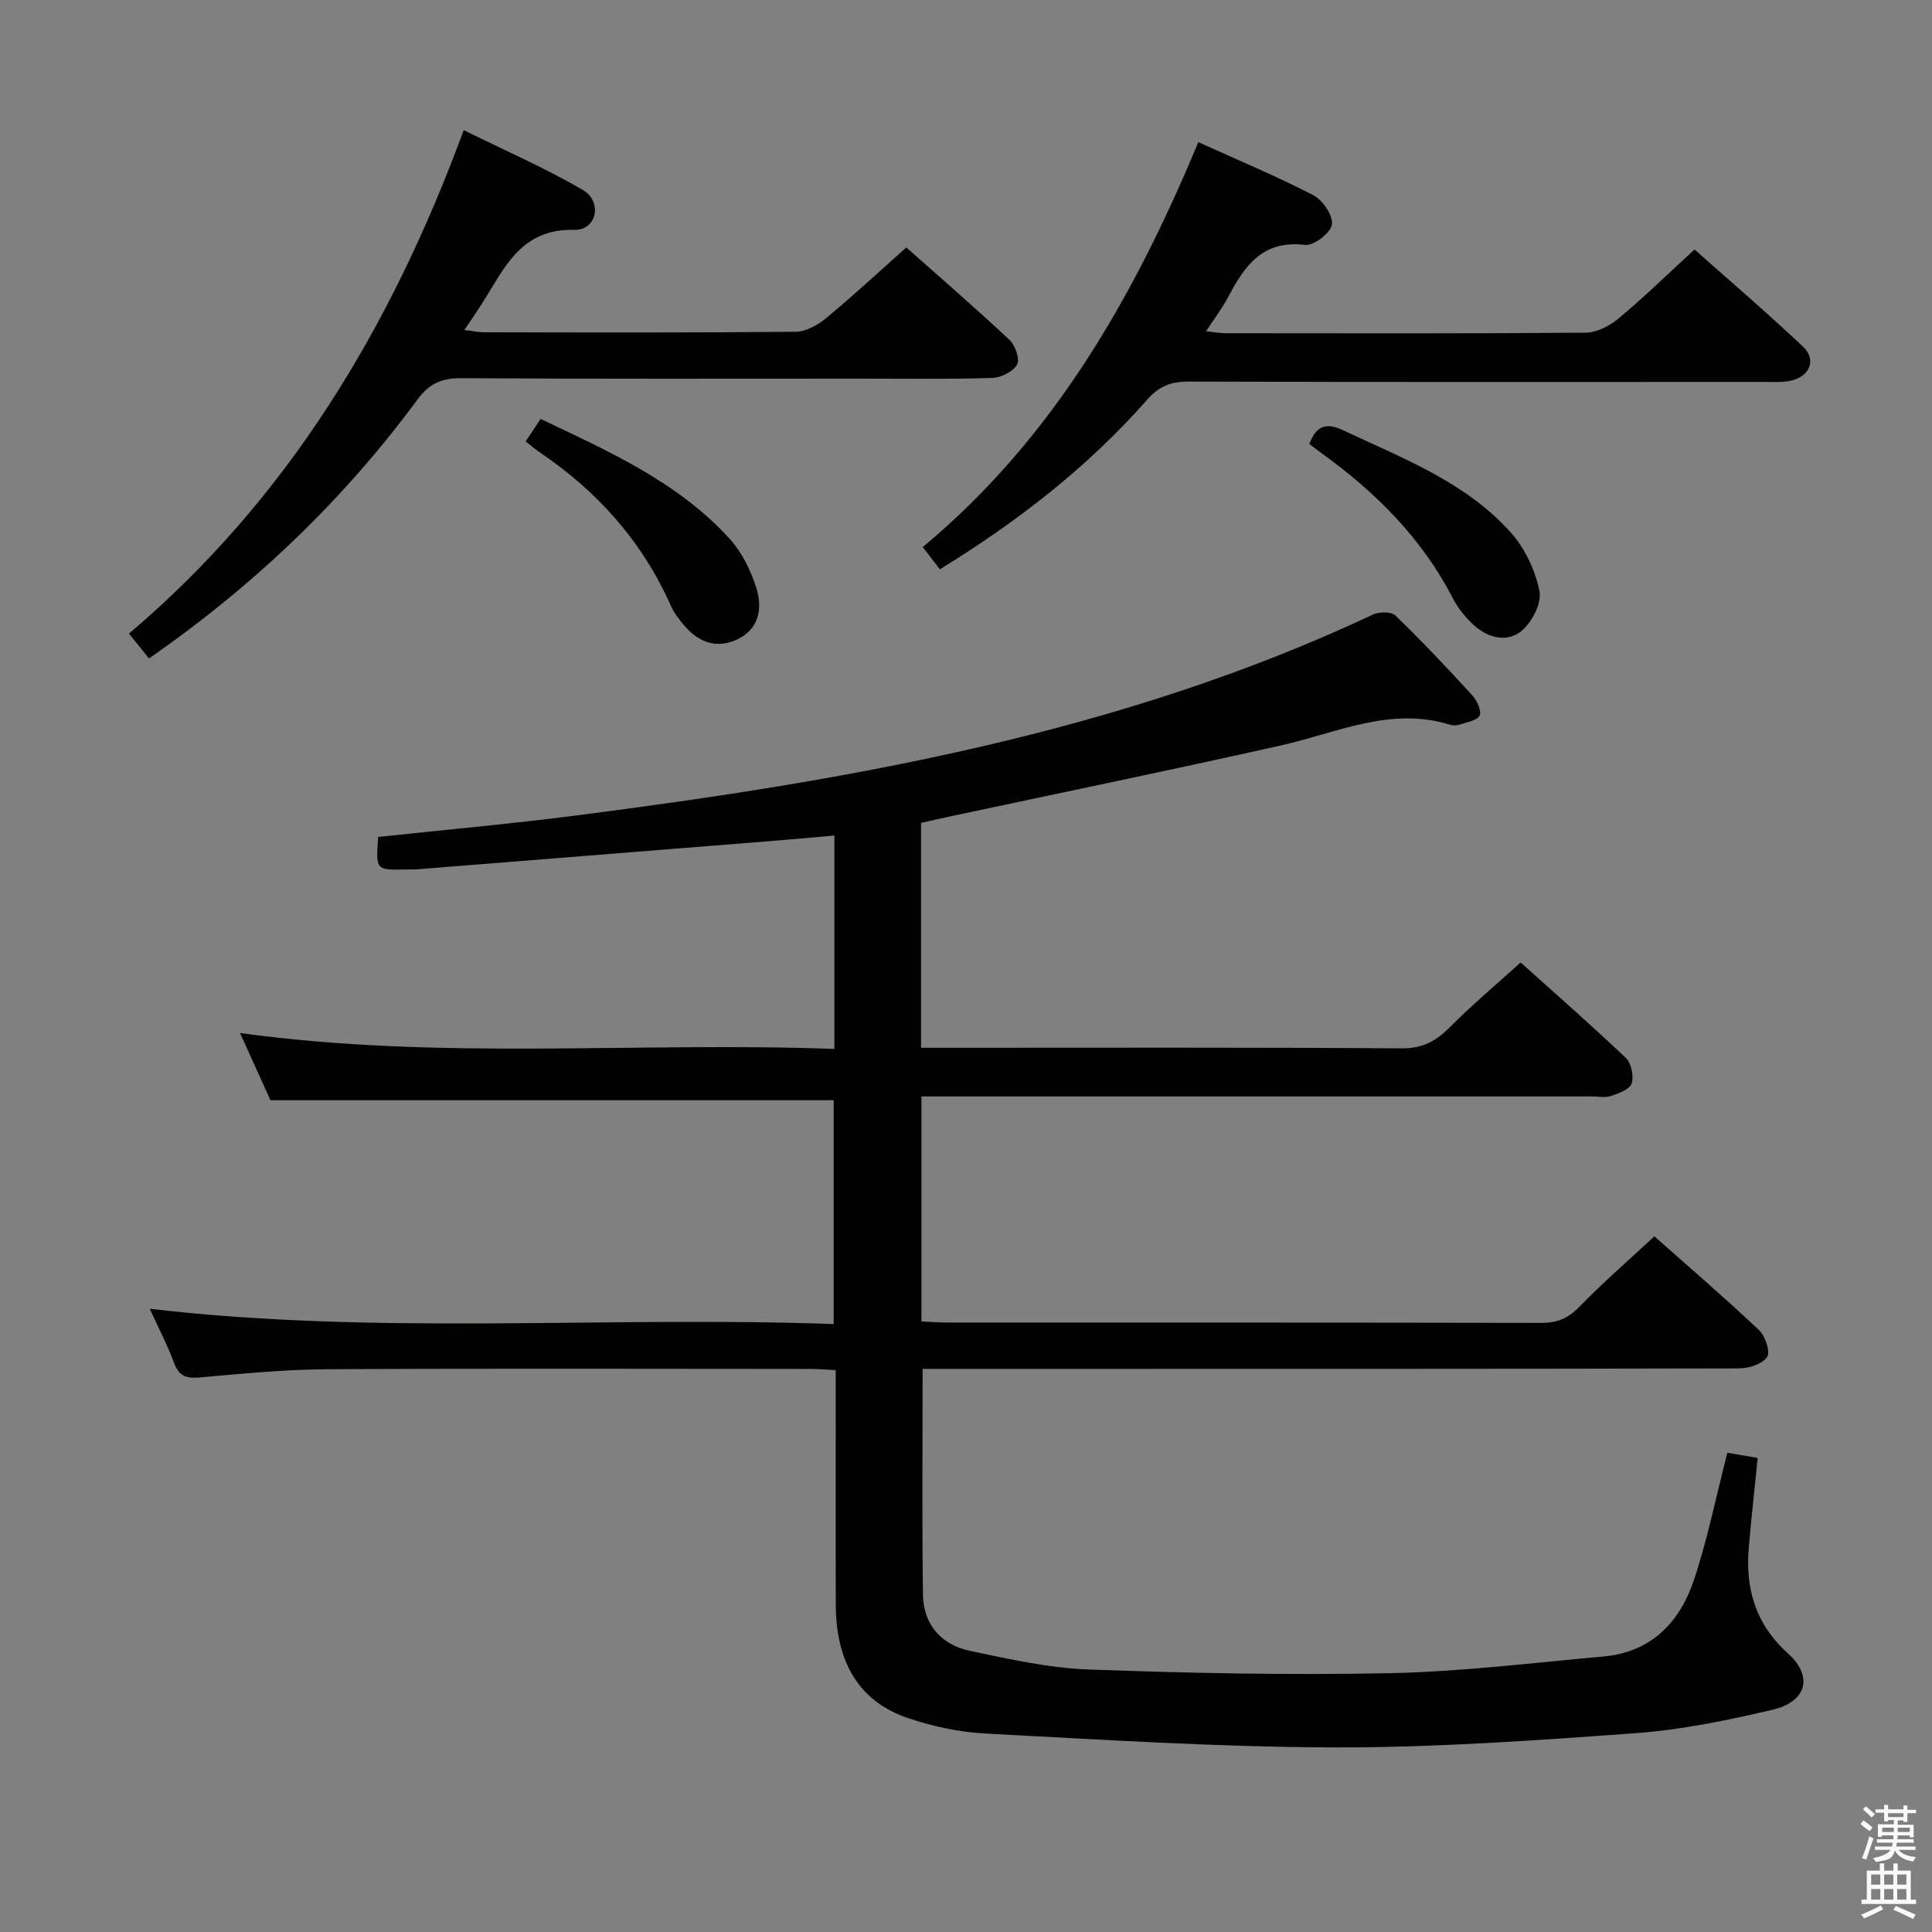 <svg enable-background="new 0 0 400 400" viewBox="0 0 400 400" xmlns="http://www.w3.org/2000/svg"><rect x="0" y="0" width="400" height="400" fill="#808080" stroke="none"/><path d="m385.2 377.6.6-.7c.6.4 1.3.9 1.9 1.5l-.6.7c-.8-.5-1.4-1-1.9-1.5zm.3 7.1c.6-1.4 1.1-2.9 1.5-4.5.3.1.6.3.9.4-.5 1.4-1 2.9-1.5 4.4zm.2-10.1.6-.6c.7.5 1.3 1.1 1.9 1.6l-.7.7c-.6-.6-1.2-1.2-1.8-1.7zm8.4-.8h.8v.9h1.8v.7h-1.8v1.8h-.8v-.3h-1.2v.9h3.3v2.6h-.8v-.4h-2.5c0 .3 0 .6-.1.8h3.4v.7h-3.5c0 .3-.1.6-.1.8h4v.7h-3.5c.7.9 1.9 1.3 3.6 1.5-.2.2-.4.5-.6.9-1.9-.3-3.2-1.1-3.8-2.3-.5 2.1-1.8 2-3.9 2.4-.2-.3-.4-.5-.6-.8 1.9-.4 3.1-.9 3.6-1.7h-3.2v-.7h3.5c.1-.2.1-.5.2-.8h-3.3v-.7h3.4c0-.2 0-.5 0-.8h-2.4v.3h-.8v-2.6h3.3v-.9h-1.2v.3h-.8v-1.8h-1.8v-.7h1.8v-.9h.8v.9h3.2zm-4.4 5.5h2.4c0-.3 0-.6 0-.9h-2.4zm1.2-3.1h3.2v-.8h-3.2zm4.4 2.2h-2.4v.9h2.5v-.9z" fill="#fafafb"/><path d="m389.2 385.8h.9v1.5h1.9v-1.5h.9v1.5h2.7v6h1.1v.9h-11.3v-.9h1.1v-6h2.7zm.2 8.7.5.8c-1.2.6-2.5 1.3-4 1.9-.2-.3-.3-.6-.6-.8 1.6-.6 3-1.3 4.1-1.9zm-2-4.3h1.9v-2.1h-1.9zm0 3.1h1.9v-2.2h-1.9zm2.7-3.1h1.9v-2.1h-1.9zm0 3.1h1.9v-2.2h-1.9zm2.4 1.3c1.4.6 2.7 1.2 4.1 1.8l-.5.9c-1.5-.7-2.8-1.4-4.1-1.9zm2.2-6.5h-1.9v2.1h1.9zm-1.9 5.2h1.9v-2.2h-1.9z" fill="#fafafb"/><g fill="#010100"><path d="m191.02 283.41c0 16.13-.14 31.42.07 46.7.09 6.24 3.77 10.44 9.77 11.69 8.09 1.7 16.3 3.55 24.52 3.85 20.8.76 41.63 1.19 62.44.76 14.74-.3 29.46-2.14 44.17-3.45 9.82-.88 15.77-7.03 18.7-15.78 2.83-8.45 4.59-17.27 6.94-26.4 1.9.32 3.94.67 6.28 1.07-.64 6.37-1.31 12.42-1.84 18.49-.75 8.59 1.4 15.94 8.13 22.01 5.26 4.75 3.86 9.98-3.23 11.64-9.34 2.19-18.86 4.16-28.41 4.85-20.72 1.51-41.51 2.99-62.27 2.94-24.1-.06-48.2-1.61-72.28-2.87-5.4-.28-10.91-1.47-16.04-3.21-10.04-3.4-14.9-11.44-14.93-23.49-.05-15.99-.01-31.98-.01-48.54-1.99-.09-3.74-.25-5.5-.25-33.33-.01-66.67-.13-100 .07-8.79.05-17.59.94-26.37 1.71-2.8.24-4.21-.49-5.19-3.17-1.3-3.55-3.08-6.93-4.96-11.06 47.46 5.54 94.34 1.46 141.59 3.16 0-15.9 0-31.26 0-46.34-38.61 0-77.19 0-116.6 0-1.74-3.83-3.89-8.58-6.31-13.92 41.32 5.71 82.09 1.79 123.06 3.3 0-14.96 0-29.22 0-44.18-4.6.4-9.14.82-13.68 1.18-24.19 1.94-48.37 3.88-72.56 5.8-.83.07-1.67.03-2.5.05-6.21.12-6.21.12-5.72-6.74 13.63-1.46 27.34-2.69 40.98-4.44 56.65-7.28 112.68-17.03 164.98-41.6 1.29-.6 3.79-.64 4.64.18 5.5 5.32 10.77 10.89 15.93 16.54.98 1.07 1.98 3.24 1.51 4.19-.52 1.06-2.68 1.37-4.17 1.88-.6.2-1.37.2-1.98.01-12.28-3.81-23.36 1.68-34.88 4.27-22.97 5.16-46.03 9.9-69.05 14.82-1.78.38-3.56.8-5.56 1.25v46.55h5.54c31.33 0 62.67-.1 94 .12 4.3.03 7.07-1.49 9.92-4.36 4.56-4.58 9.52-8.75 14.68-13.42 6.81 6.12 14.43 12.78 21.76 19.74 1.15 1.09 1.71 3.77 1.23 5.31-.38 1.21-2.68 2.05-4.28 2.59-1.2.41-2.64.09-3.97.09-44.17 0-88.33 0-132.5 0-1.99 0-3.98 0-6.3 0v46.58c1.86.09 3.62.24 5.37.24 41 .01 82-.02 123 .07 3.25.01 5.49-.92 7.78-3.27 4.86-5 10.15-9.58 15.6-14.65 6.86 6.08 14.42 12.58 21.66 19.4 1.3 1.22 2.39 4.5 1.68 5.57-.97 1.46-3.76 2.37-5.77 2.37-50.5.12-101 .1-151.5.1-5.81 0-11.61 0-17.57 0z"/><path d="m30.85 136.33c-1.38-1.72-2.61-3.24-4.15-5.15 32.84-27.82 54.25-63.32 69.31-104.24 8.53 4.22 16.83 7.84 24.62 12.36 4.18 2.43 2.94 8.4-1.7 8.29-11.17-.29-14.49 7.98-19.1 15.2-1.06 1.67-2.19 3.3-3.68 5.53 1.75.21 2.94.48 4.14.48 21.48.03 42.96.1 64.44-.11 2.14-.02 4.59-1.4 6.33-2.84 5.51-4.55 10.75-9.43 16.58-14.62 6.35 5.64 13.97 12.23 21.33 19.1 1.21 1.13 2.23 4.04 1.61 5.14-.83 1.47-3.34 2.73-5.17 2.78-8.98.28-17.98.14-26.97.14-27.64 0-55.29.08-82.93-.09-4.06-.03-6.63 1.09-9.1 4.45-15.42 20.92-34 38.6-55.56 53.58z"/><path d="m194.59 117.87c-1.21-1.58-2.29-2.98-3.54-4.61 27.01-22.48 43.69-51.73 57.05-83.83 8.26 3.74 16.2 7.05 23.82 10.99 1.94 1.01 4.1 4.21 3.84 6.08-.24 1.71-3.79 4.43-5.57 4.21-8.74-1.08-12.49 4.29-15.88 10.73-1.22 2.32-2.84 4.43-4.61 7.15 1.68.17 2.89.39 4.1.4 24.82.02 49.64.09 74.46-.11 2.31-.02 4.98-1.39 6.82-2.92 5.24-4.37 10.13-9.14 15.75-14.3 6.96 6.18 14.88 12.96 22.46 20.1 2.81 2.65 1.49 6.08-2.37 7.02-1.74.42-3.64.29-5.46.29-39.81.01-79.63.06-119.44-.07-3.65-.01-6.09 1-8.54 3.78-12.29 13.97-26.86 25.23-42.89 35.09z"/><path d="m108.83 91.39c.99-1.48 1.89-2.84 3.1-4.65 14.18 6.74 28.48 13.06 39.21 24.9 2.47 2.73 4.25 6.39 5.4 9.93 1.35 4.15.76 8.5-3.74 10.73-4.27 2.11-8.1.78-11.12-2.77-1.07-1.25-2.12-2.61-2.78-4.1-5.91-13.3-15.18-23.7-27.17-31.79-.96-.65-1.83-1.41-2.9-2.25z"/><path d="m271.07 91.92c1.52-3.96 3.62-4.44 7.12-2.79 12.32 5.81 25.27 10.68 34.6 21.12 2.93 3.27 5.07 7.83 5.94 12.13.5 2.49-1.56 6.49-3.74 8.27-3.03 2.48-7.04 1.4-9.97-1.33-1.67-1.56-3.19-3.44-4.23-5.46-6.4-12.43-15.97-21.95-27.16-30.02-.8-.58-1.58-1.19-2.56-1.92z"/></g></svg>